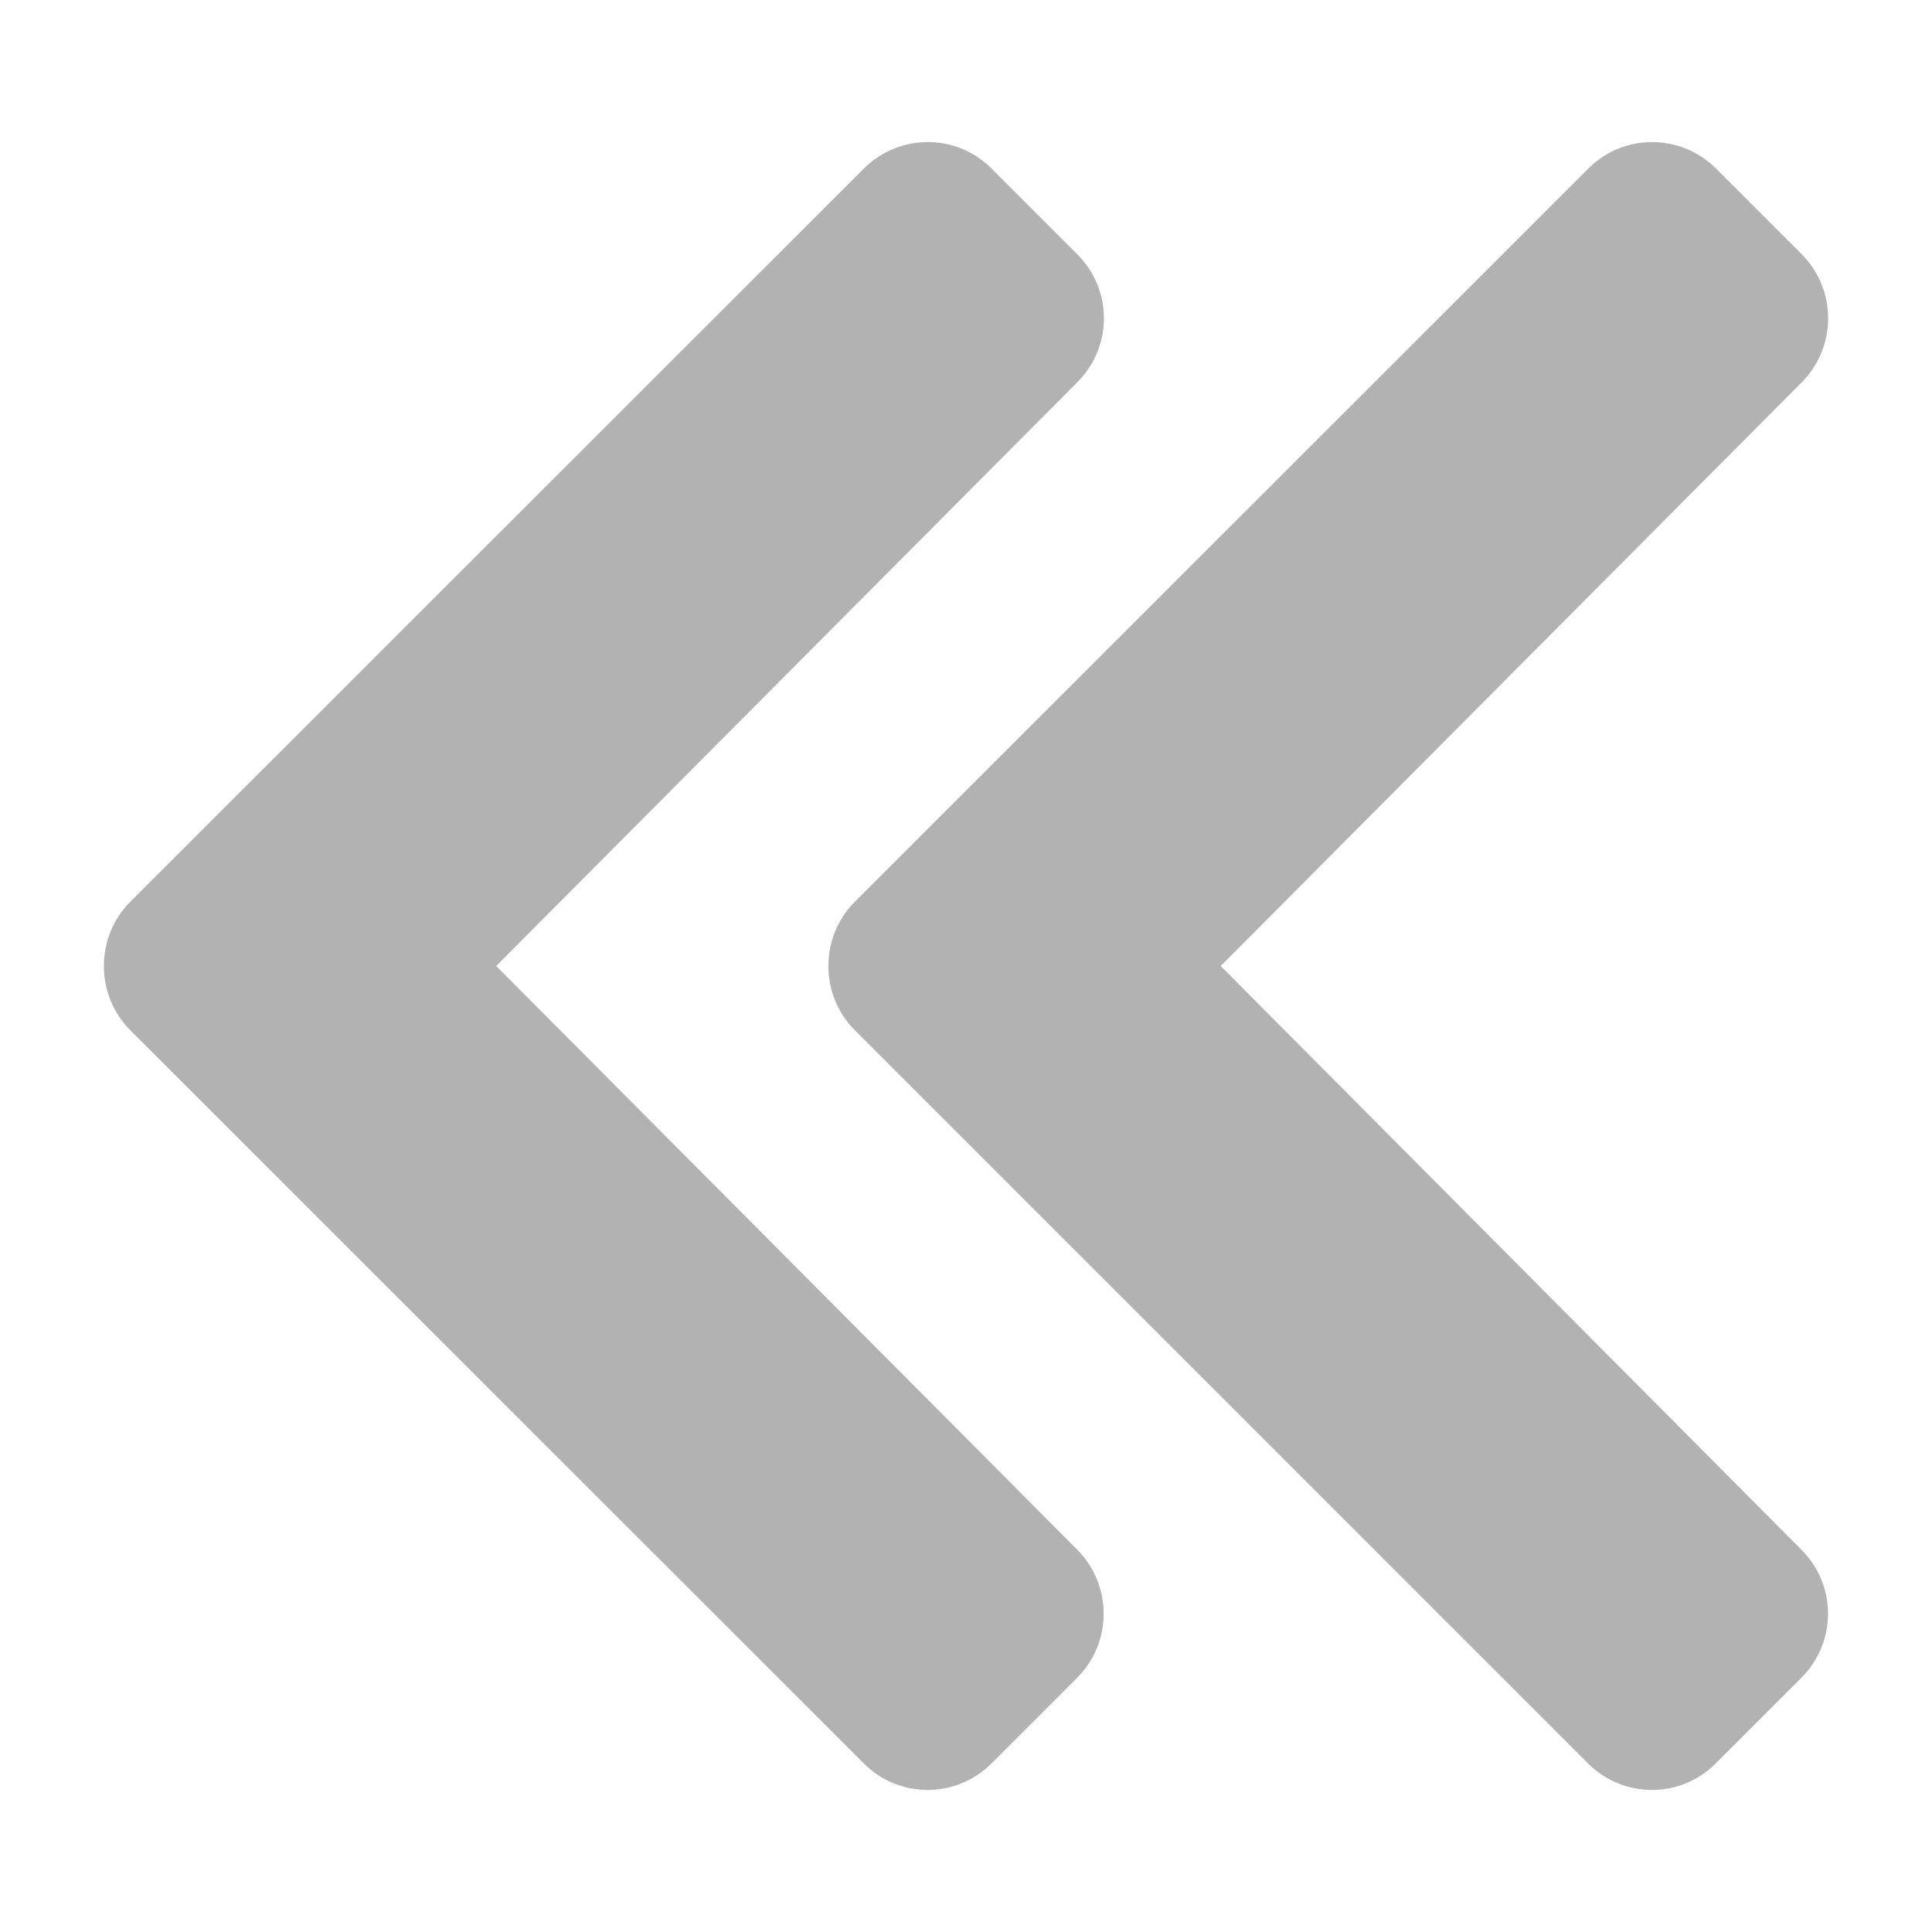 <?xml version="1.0" encoding="utf-8"?>
<!-- Generator: Adobe Illustrator 24.1.1, SVG Export Plug-In . SVG Version: 6.00 Build 0)  -->
<svg version="1.1" id="Layer_1" xmlns="http://www.w3.org/2000/svg" xmlns:xlink="http://www.w3.org/1999/xlink" x="0px" y="0px"
	 viewBox="0 0 512 512" style="enable-background:new 0 0 512 512;" xml:space="preserve">
<style type="text/css">
	.st0{fill:#B2B2B2;}
</style>
<path class="st0" d="M34.5,239L228.9,44.7c9.4-9.4,24.6-9.4,33.9,0l22.7,22.7c9.4,9.4,9.4,24.5,0,33.9L131.5,256l154,154.7
	c9.3,9.4,9.3,24.5,0,33.9l-22.7,22.7c-9.4,9.4-24.6,9.4-33.9,0L34.5,273C25.2,263.6,25.2,248.4,34.5,239z M226.5,273l194.3,194.3
	c9.4,9.4,24.6,9.4,33.9,0l22.7-22.7c9.4-9.4,9.4-24.5,0-33.9L323.5,256l154-154.7c9.3-9.4,9.3-24.5,0-33.9l-22.7-22.7
	c-9.4-9.4-24.6-9.4-33.9,0L226.5,239C217.2,248.4,217.2,263.6,226.5,273z"/>
</svg>
